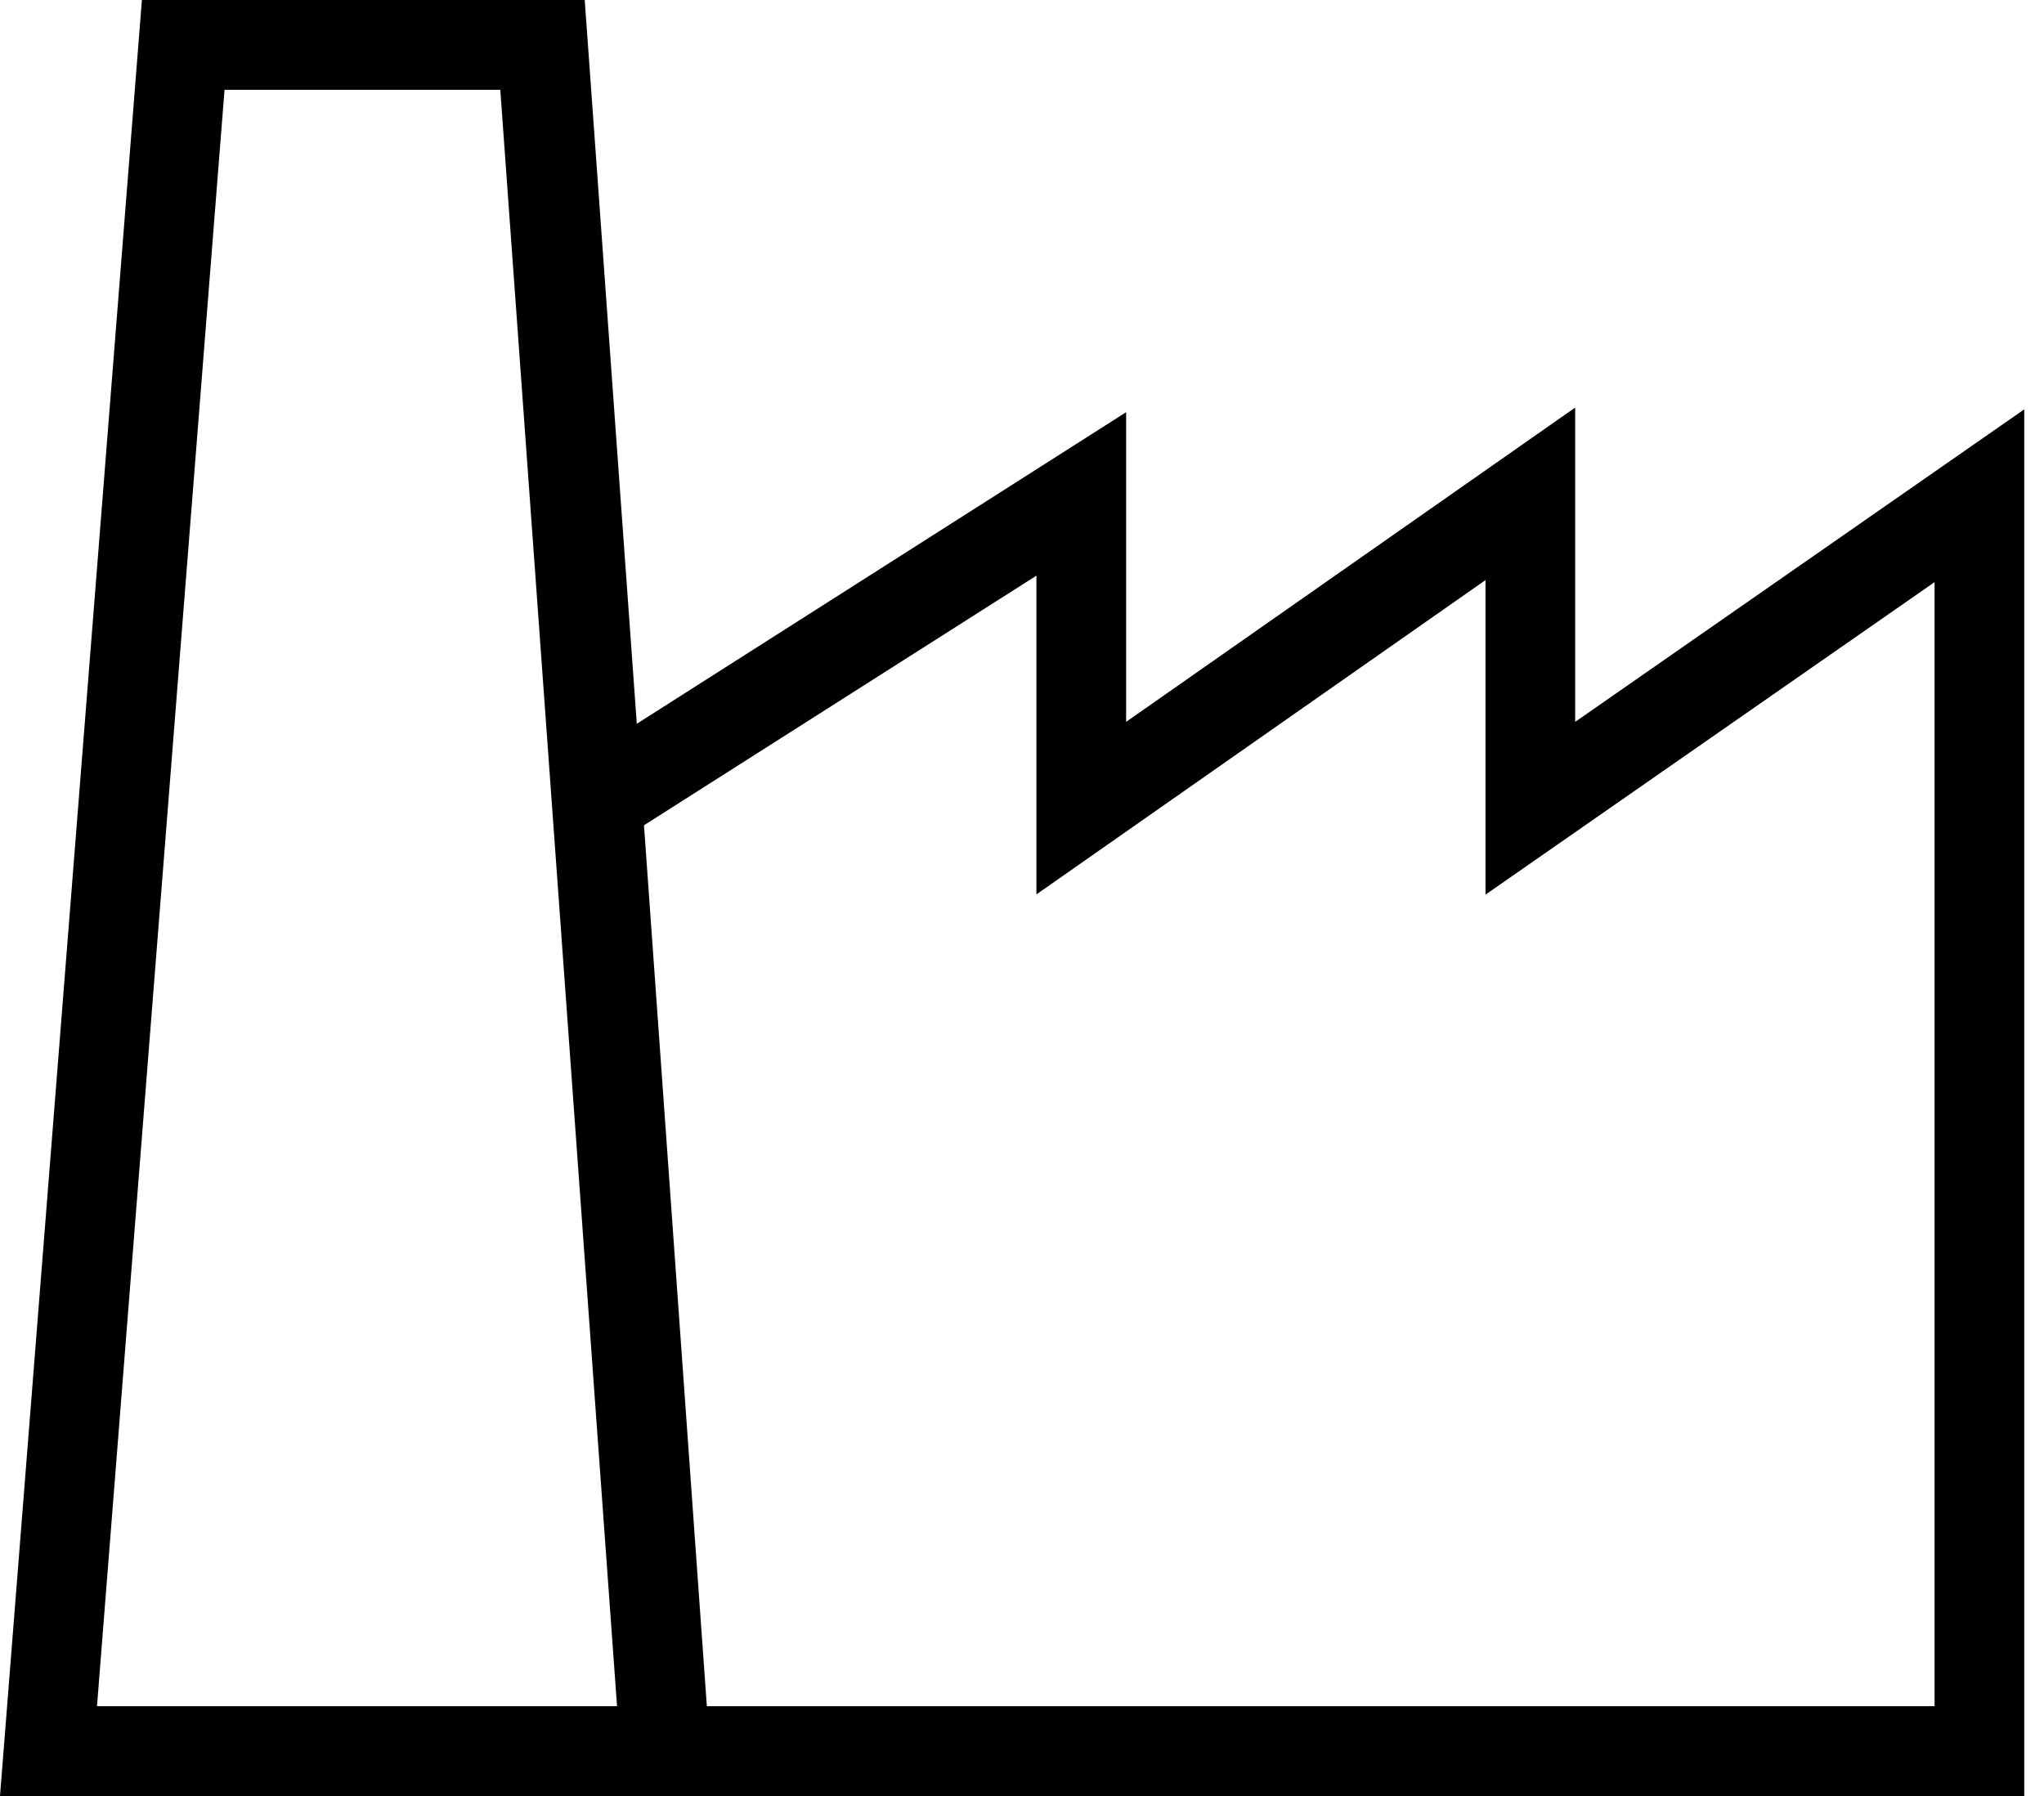 <svg width="33" height="29" viewBox="0 0 33 29" fill="none" xmlns="http://www.w3.org/2000/svg">
<path d="M2.291 0H9.44L10.281 11.687L18.181 6.656V11.656L25.431 6.581V11.656L32.681 6.61V29H0L2.291 0ZM10.397 13.326L11.412 27.55H31.233V9.4L23.983 14.446V9.367L16.733 14.442V9.295L10.397 13.326ZM9.962 27.55L8.077 1.45H3.625L1.566 27.55H9.976H9.962Z" fill="black"/>
</svg>
